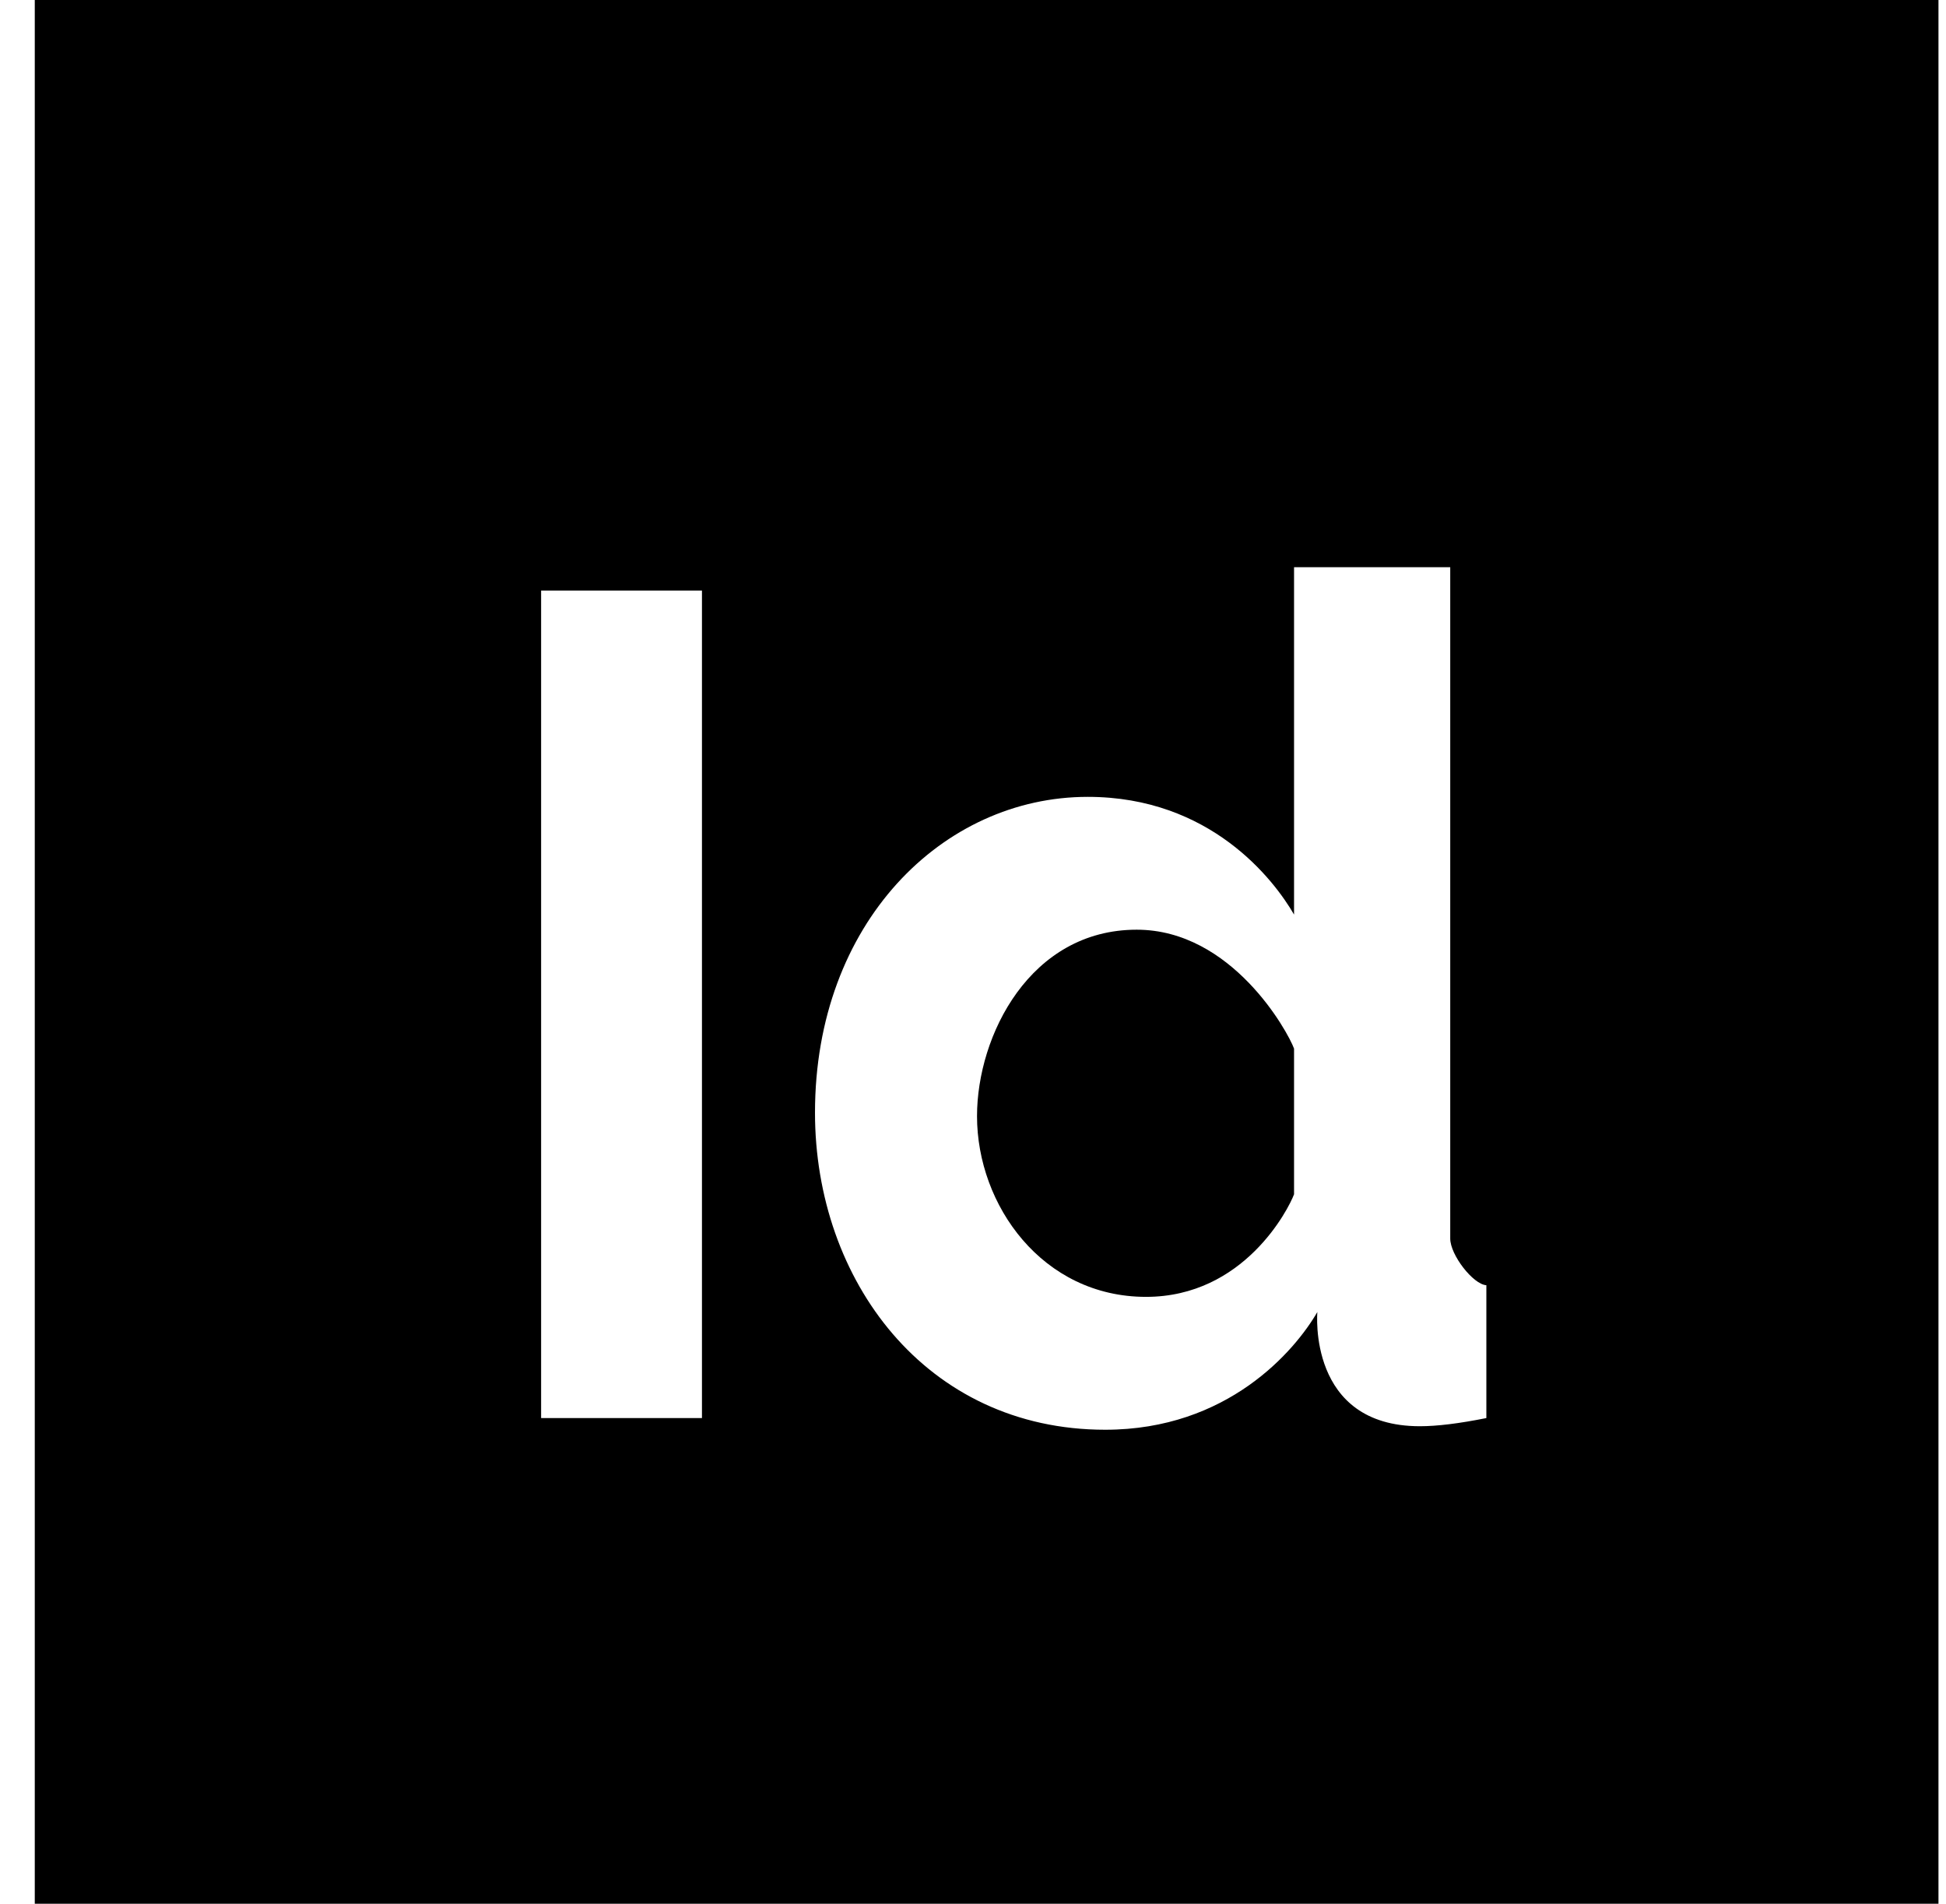 <svg width="46" height="45" viewBox="0 0 46 45" fill="none" xmlns="http://www.w3.org/2000/svg">
<path d="M26.869 21.976C24.355 21.976 23.095 24.471 23.095 26.384C23.095 28.488 24.642 30.655 27.09 30.655C29.406 30.655 30.46 28.579 30.589 28.23V24.787C30.442 24.383 29.119 21.976 26.869 21.976Z" fill="black"/>
<path d="M0.822 0V45H45.822V0H0.822ZM16.593 33.52H12.791V13.959H16.593V33.52ZM33.564 33.713C30.899 33.713 31.14 31.013 31.14 31.013C30.607 31.932 29.019 33.796 26.126 33.796C21.887 33.796 19.265 30.263 19.265 26.302C19.265 21.811 22.289 18.836 25.712 18.836C28.612 18.836 30.111 20.792 30.589 21.618V13.408H34.281V29.278C34.281 29.663 34.822 30.361 35.135 30.38V33.52H35.135C34.492 33.649 33.968 33.713 33.564 33.713Z" fill="black"/>
</svg>
